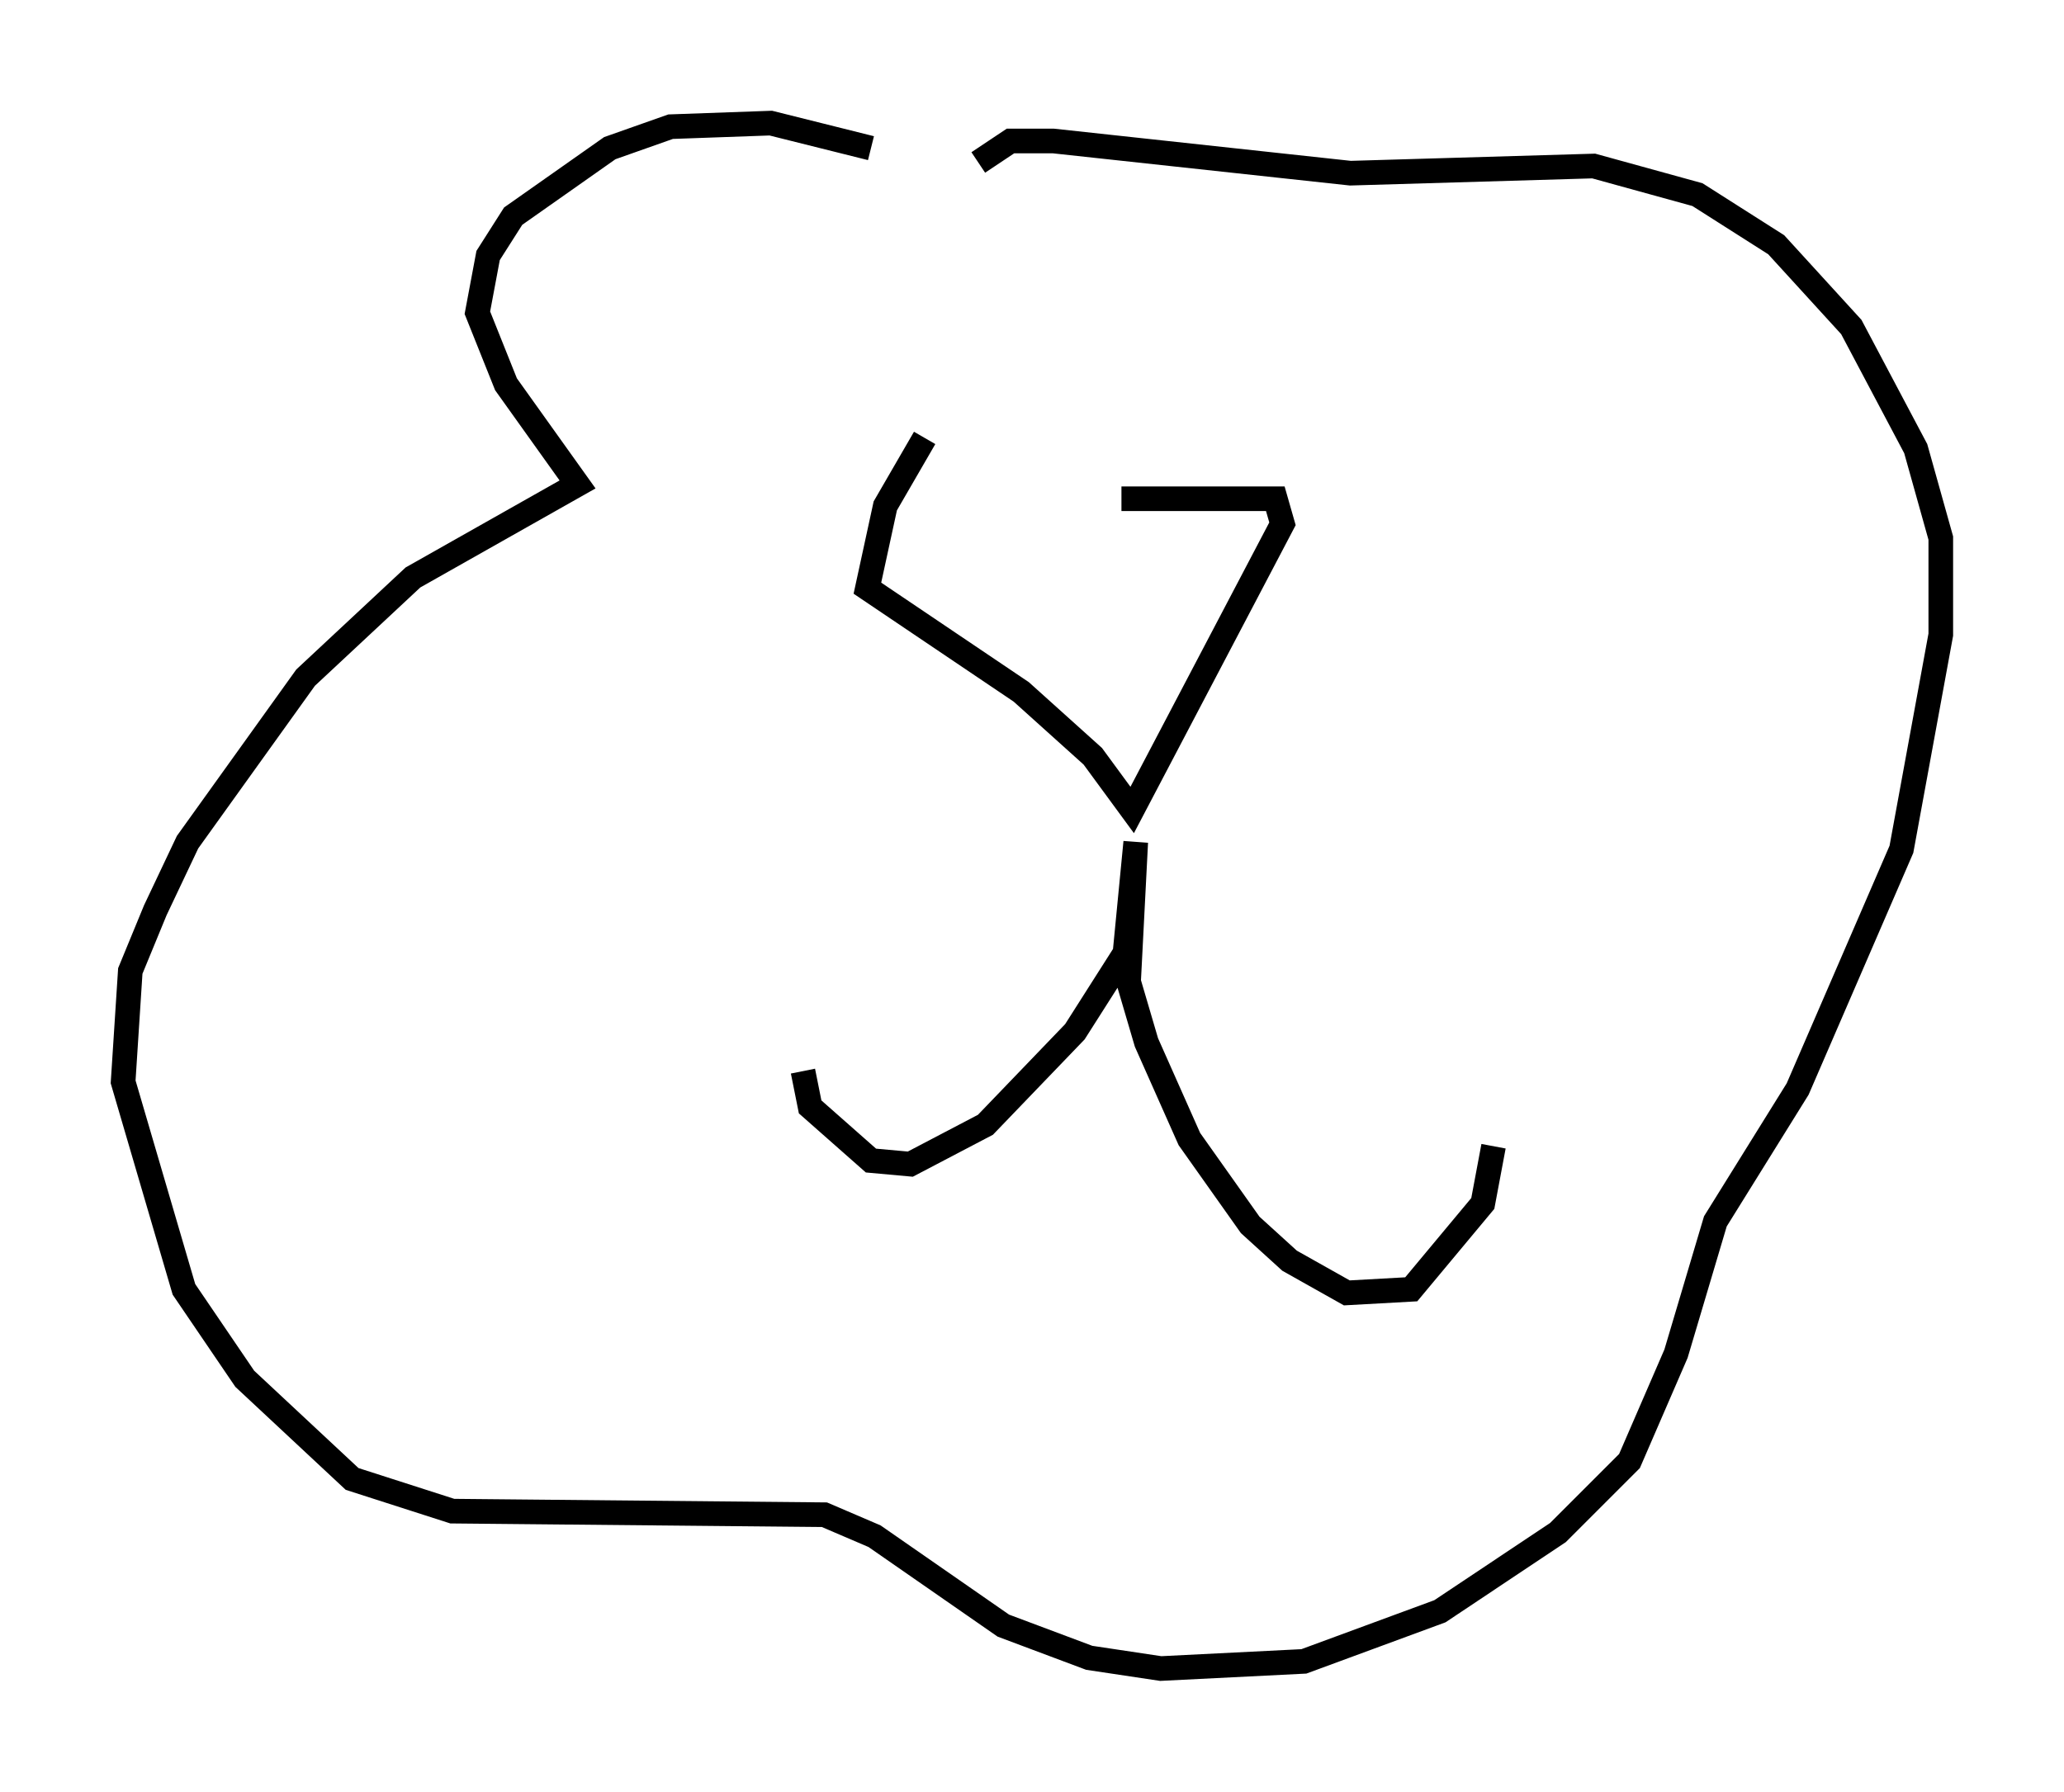 <?xml version="1.0" encoding="utf-8" ?>
<svg baseProfile="full" height="72.748" version="1.1" width="83.788" xmlns="http://www.w3.org/2000/svg" xmlns:ev="http://www.w3.org/2001/xml-events" xmlns:xlink="http://www.w3.org/1999/xlink"><defs /><rect fill="white" height="72.748" width="83.788" x="0" y="0" /><path d="M37.536, 21.123 m7.989, -0.872 l6.246, 0.0 0.291, 1.017 l-6.101, 11.62 -1.598, -2.179 l-2.905, -2.615 -6.246, -4.212 l0.726, -3.341 1.598, -2.76 m-2.179, -11.765 l-4.067, -1.017 -4.067, 0.145 l-2.469, 0.872 -3.922, 2.76 l-1.017, 1.598 -0.436, 2.324 l1.162, 2.905 2.905, 4.067 l-6.682, 3.777 -4.358, 4.067 l-4.793, 6.682 -1.307, 2.76 l-1.017, 2.469 -0.291, 4.503 l2.469, 8.425 2.469, 3.631 l4.358, 4.067 4.067, 1.307 l15.106, 0.145 2.034, 0.872 l5.229, 3.631 3.486, 1.307 l2.905, 0.436 5.81, -0.291 l5.52, -2.034 4.793, -3.196 l2.905, -2.905 1.888, -4.358 l1.598, -5.374 3.341, -5.374 l4.212, -9.732 1.598, -8.715 l0.0, -3.922 -1.017, -3.631 l-2.615, -4.939 -3.05, -3.341 l-3.196, -2.034 -4.212, -1.162 l-9.877, 0.291 -12.056, -1.307 l-1.743, 0.0 -1.307, 0.872 m-7.117, 36.894 l0.291, 1.453 2.469, 2.179 l1.598, 0.145 3.05, -1.598 l3.631, -3.777 2.034, -3.196 l0.436, -4.503 -0.291, 5.665 l0.726, 2.469 1.743, 3.922 l2.469, 3.486 1.598, 1.453 l2.324, 1.307 2.615, -0.145 l2.905, -3.486 0.436, -2.324 " fill="none" stroke="black" stroke-width="1" /></svg>